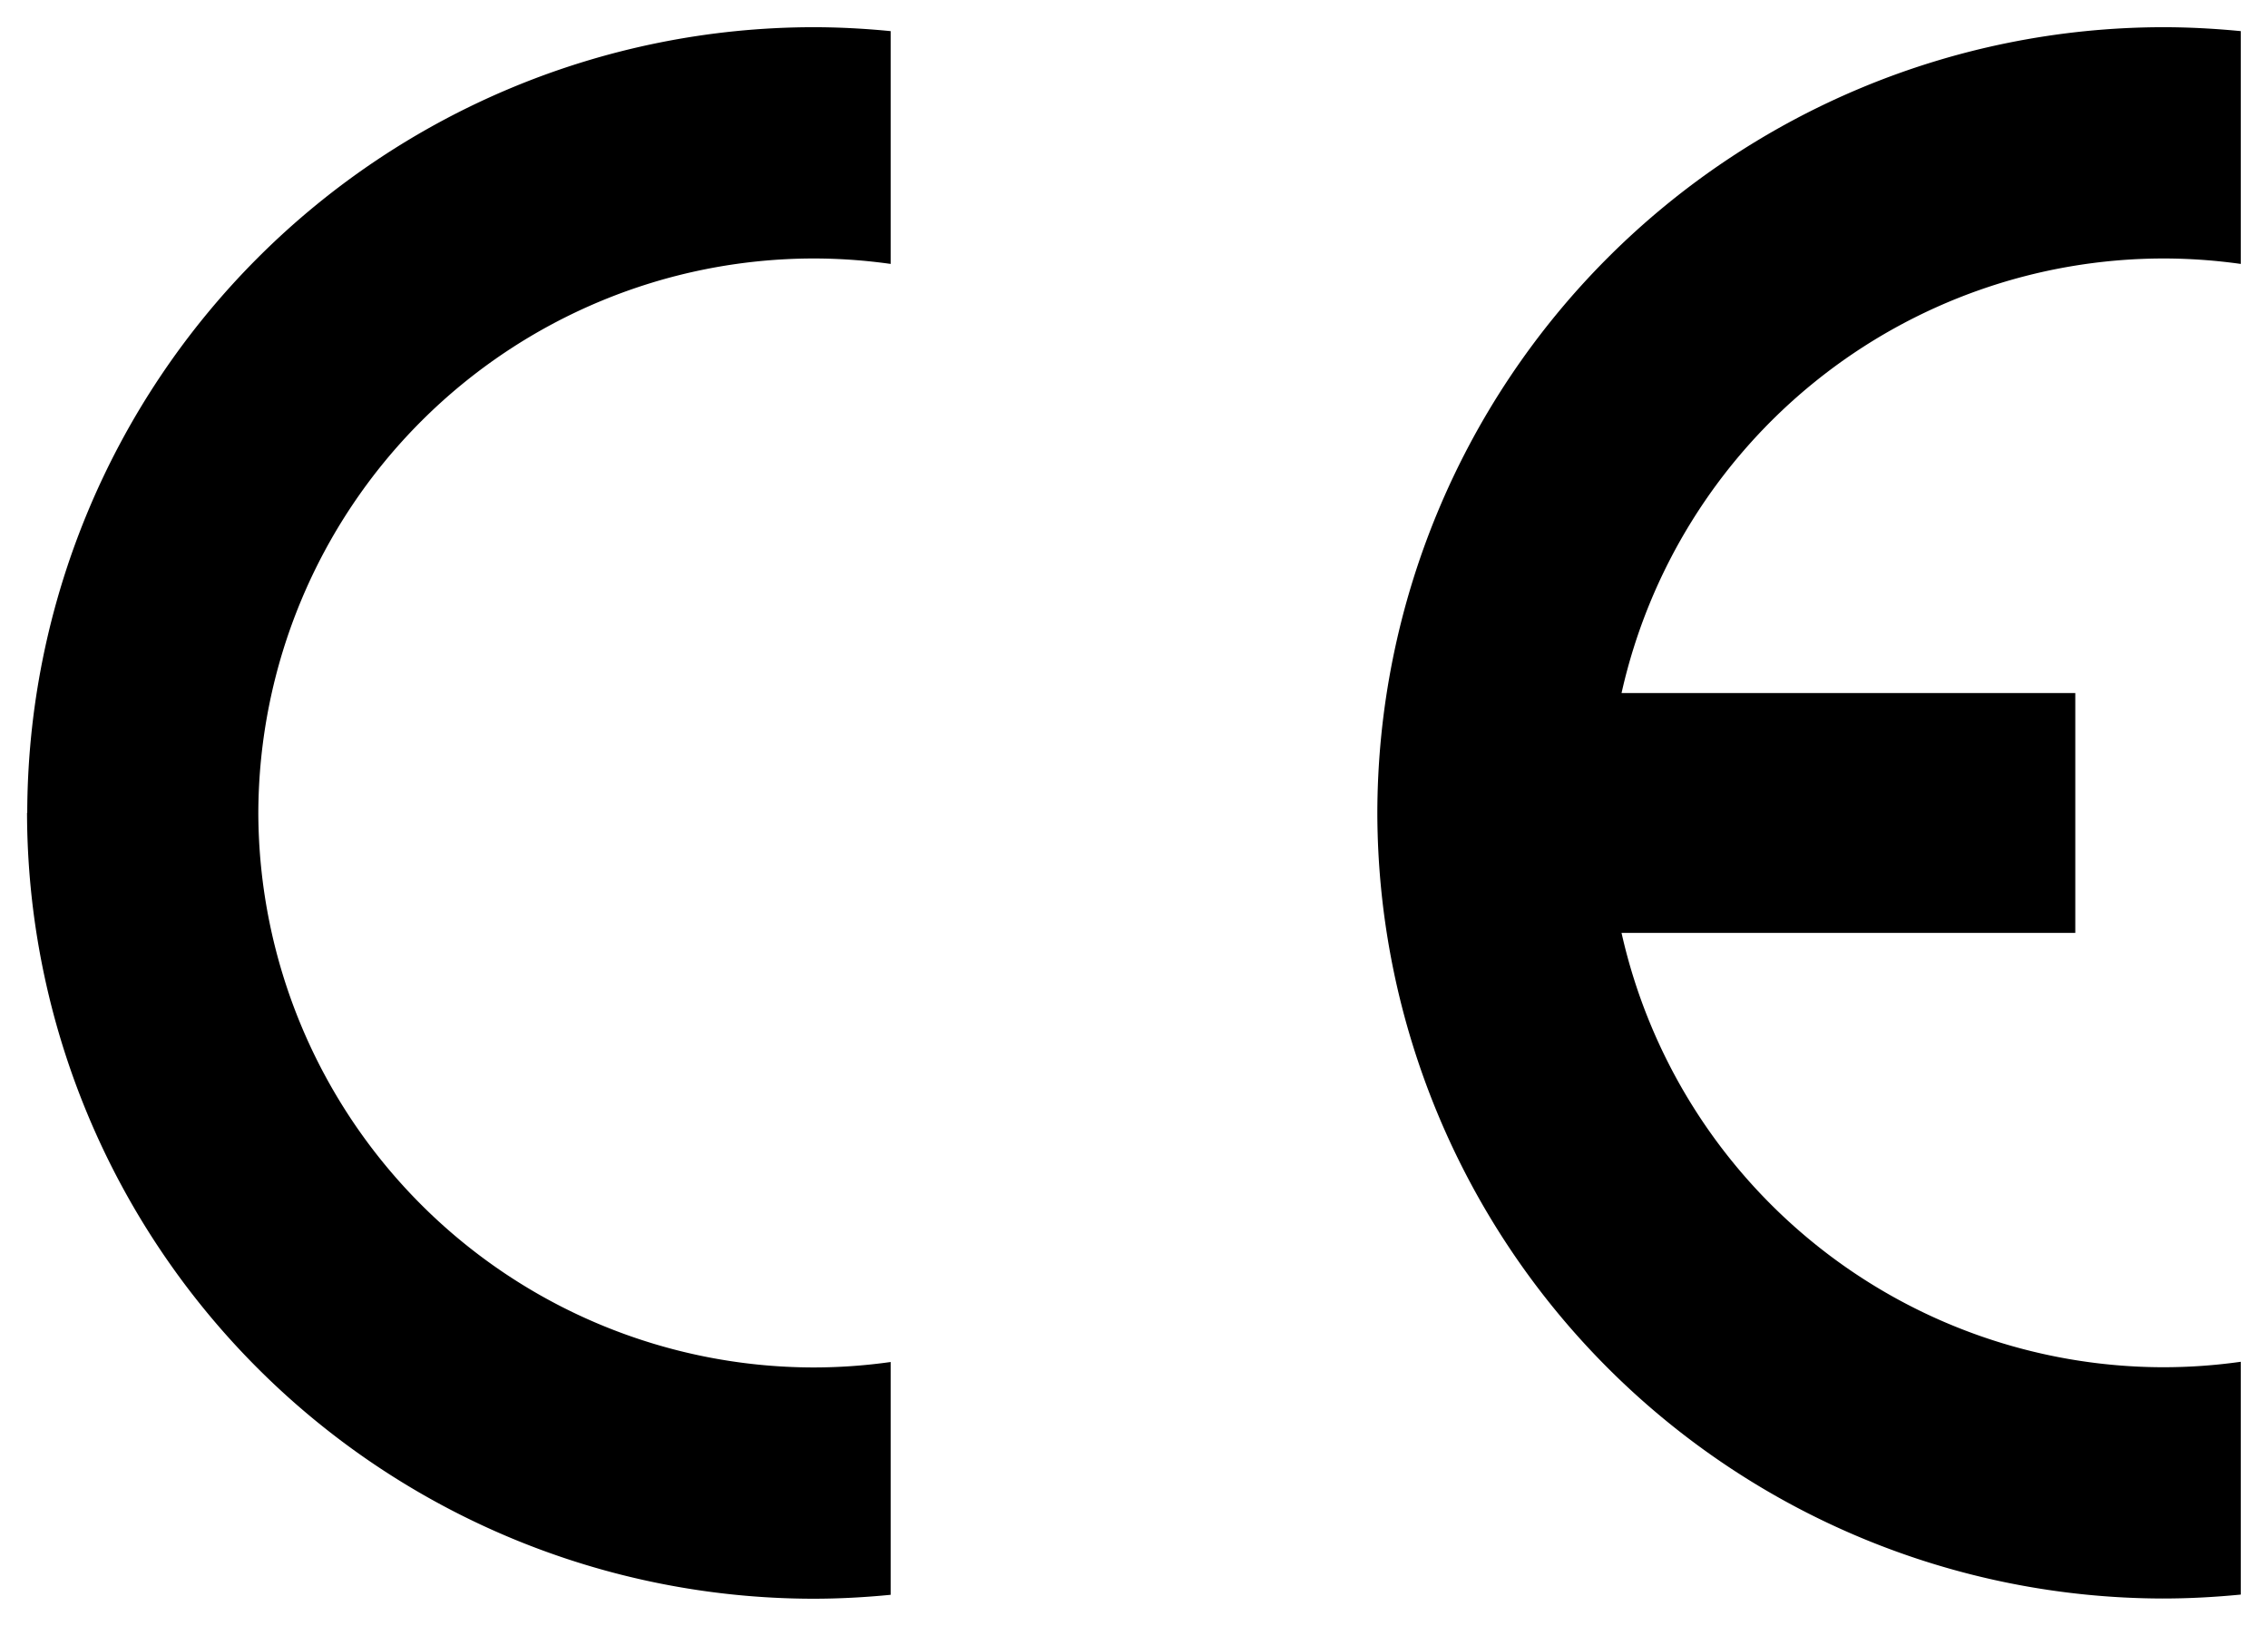 <svg xmlns="http://www.w3.org/2000/svg" width="41.616" height="29.824" viewBox="0 0 41.616 29.824">
  <path id="합치기_3" data-name="합치기 3" d="M2765.877-829.516a14.438,14.438,0,0,1,14.413-14.413c.481,0,.958.026,1.43.072v4.271a10.208,10.208,0,0,0-1.43-.1,10.2,10.2,0,0,0-9.932,7.973h8.326v4.4h-8.326a10.2,10.2,0,0,0,9.932,7.968,10.159,10.159,0,0,0,1.43-.1v4.271c-.471.046-.948.072-1.43.072A14.438,14.438,0,0,1,2765.877-829.516Zm-24.773,0a14.443,14.443,0,0,1,14.417-14.413c.482,0,.958.026,1.426.072v4.271a10.1,10.1,0,0,0-1.426-.1,10.2,10.2,0,0,0-10.177,10.173,10.2,10.2,0,0,0,10.177,10.172,10.11,10.11,0,0,0,1.426-.1v4.271c-.467.046-.944.072-1.426.072A14.442,14.442,0,0,1,2741.1-829.516Z" transform="translate(-2740.604 844.428)" stroke="rgba(0,0,0,0)" stroke-miterlimit="10" stroke-width="1"/>
</svg>
